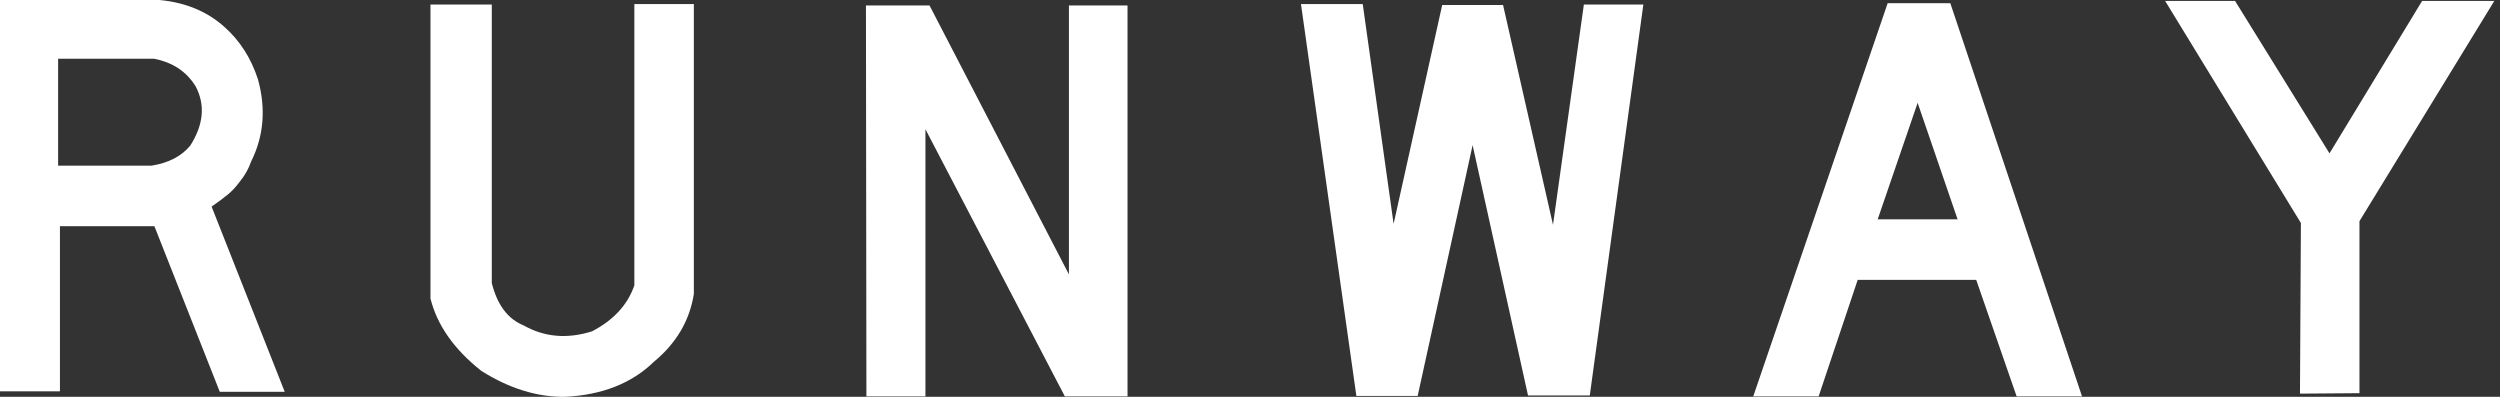 <svg width="126" height="20" viewBox="0 0 126 20" fill="none" xmlns="http://www.w3.org/2000/svg">
<rect x="0" y="0" width="126" height="20" fill="#333333" stroke="none"/>
<path d="M2.929 2.959H7.758C8.704 3.142 9.406 3.608 9.864 4.358C10.352 5.29 10.261 6.284 9.589 7.339C9.147 7.874 8.498 8.211 7.644 8.348H2.929V2.959ZM0 -4.57764e-05V19.724H3.021V11.399H7.781L11.077 19.747H14.35L10.665 10.413C11.016 10.168 11.283 9.969 11.466 9.816C11.664 9.663 11.878 9.434 12.107 9.128C12.351 8.822 12.534 8.494 12.656 8.142C13.297 6.858 13.411 5.474 12.999 3.991C12.649 2.92 12.084 2.041 11.306 1.353C10.436 0.573 9.345 0.122 8.033 -4.57764e-05H0Z" fill="white"/>
<path d="M21.696 0.229V15.046C22.032 16.391 22.886 17.607 24.259 18.692C25.663 19.579 27.067 20.015 28.471 20C30.347 19.908 31.842 19.319 32.956 18.233C34.085 17.301 34.757 16.162 34.97 14.816V0.206H31.972V14.38C31.637 15.359 30.927 16.131 29.844 16.697C28.593 17.094 27.441 16.995 26.388 16.399C25.595 16.078 25.061 15.367 24.786 14.266V0.229H21.696Z" fill="white"/>
<path d="M43.667 19.977H46.642V6.514L53.668 19.977H56.827V0.275H53.874V13.83L46.848 0.275H43.644L43.667 19.977Z" fill="white"/>
<path d="M65.569 0.206L68.361 19.954H71.451L74.22 7.316L77.012 19.931H80.125L82.825 0.229H79.827L78.271 11.33L75.754 0.252H72.687L70.238 11.284L68.682 0.206H65.569Z" fill="white"/>
<path d="M98.663 11.055H94.635L96.649 5.183L98.663 11.055ZM104.934 19.977L98.296 0.161H95.138L88.364 19.977H91.659L93.628 14.105H99.601L101.638 19.977H104.934Z" fill="white"/>
<path d="M115.965 11.238L115.919 19.839L118.917 19.816V11.146L125.714 0.046H122.075L117.407 7.729L112.646 0.046H109.122L115.965 11.238Z" fill="white"/>
</svg>
